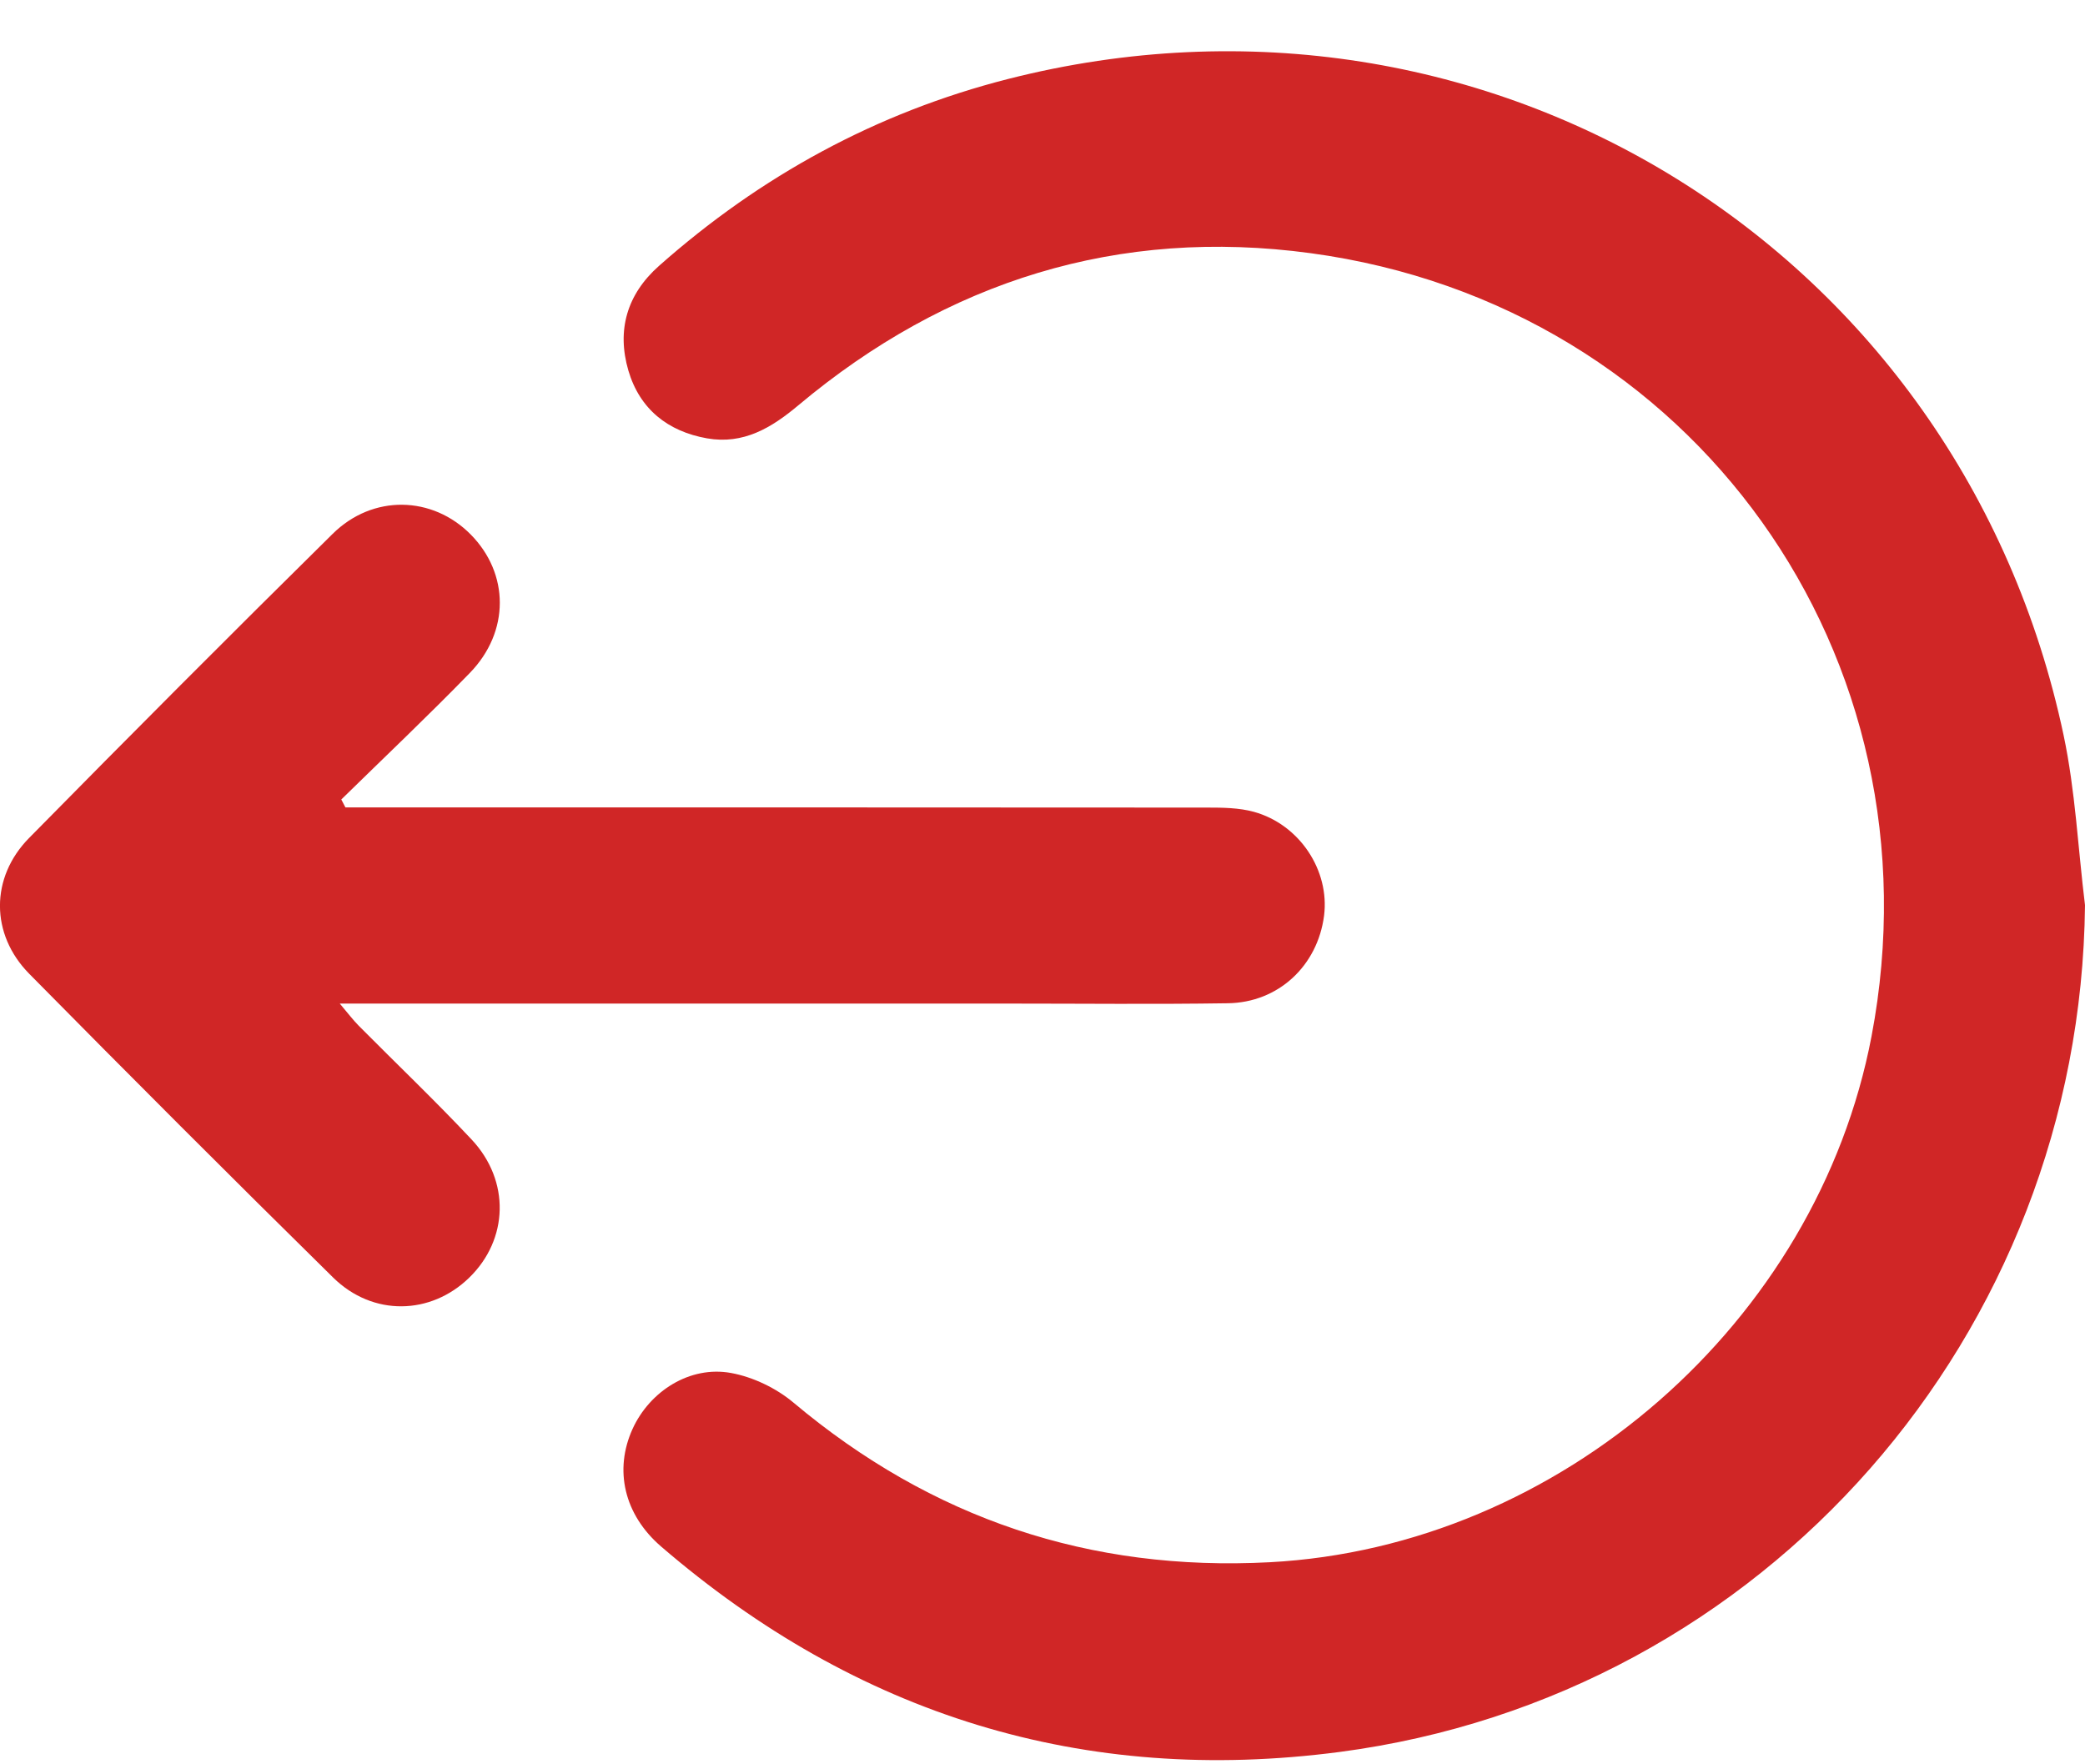 <svg width="26" height="22" viewBox="0 0 26 22" fill="none" xmlns="http://www.w3.org/2000/svg">
<path d="M26 11.287C25.944 16.638 22.01 21.149 16.704 21.846C13.511 22.265 10.685 21.385 8.245 19.285C7.779 18.884 7.657 18.326 7.888 17.818C8.103 17.346 8.604 17.027 9.115 17.12C9.39 17.17 9.681 17.31 9.895 17.49C11.617 18.936 13.59 19.599 15.836 19.48C19.45 19.288 22.658 16.491 23.338 12.922C24.239 8.19 21.123 3.804 16.344 3.157C13.953 2.833 11.809 3.5 9.954 5.055C9.619 5.336 9.27 5.545 8.817 5.466C8.327 5.38 7.977 5.1 7.836 4.621C7.689 4.118 7.817 3.671 8.217 3.316C9.483 2.194 10.93 1.403 12.57 0.985C18.561 -0.54 24.451 3.117 25.733 9.167C25.88 9.862 25.913 10.58 26 11.287Z" fill="#D02626"/>
<path d="M4.308 10.068C4.44 10.068 4.571 10.068 4.703 10.068C8.153 10.068 11.602 10.067 15.052 10.07C15.247 10.07 15.45 10.072 15.636 10.123C16.207 10.281 16.583 10.855 16.511 11.419C16.43 12.042 15.942 12.502 15.31 12.51C14.398 12.524 13.486 12.514 12.575 12.514C9.95 12.514 7.327 12.514 4.702 12.514L4.237 12.514C4.341 12.637 4.403 12.719 4.474 12.791C4.942 13.263 5.424 13.722 5.88 14.208C6.365 14.724 6.341 15.456 5.851 15.932C5.371 16.399 4.65 16.417 4.155 15.931C2.882 14.678 1.619 13.414 0.364 12.142C-0.121 11.65 -0.122 10.942 0.362 10.45C1.615 9.177 2.876 7.912 4.148 6.657C4.65 6.161 5.394 6.182 5.871 6.666C6.351 7.153 6.359 7.875 5.86 8.39C5.337 8.928 4.792 9.444 4.256 9.969C4.273 10.001 4.29 10.034 4.307 10.067L4.308 10.068Z" fill="#D02626"/>
</svg>
